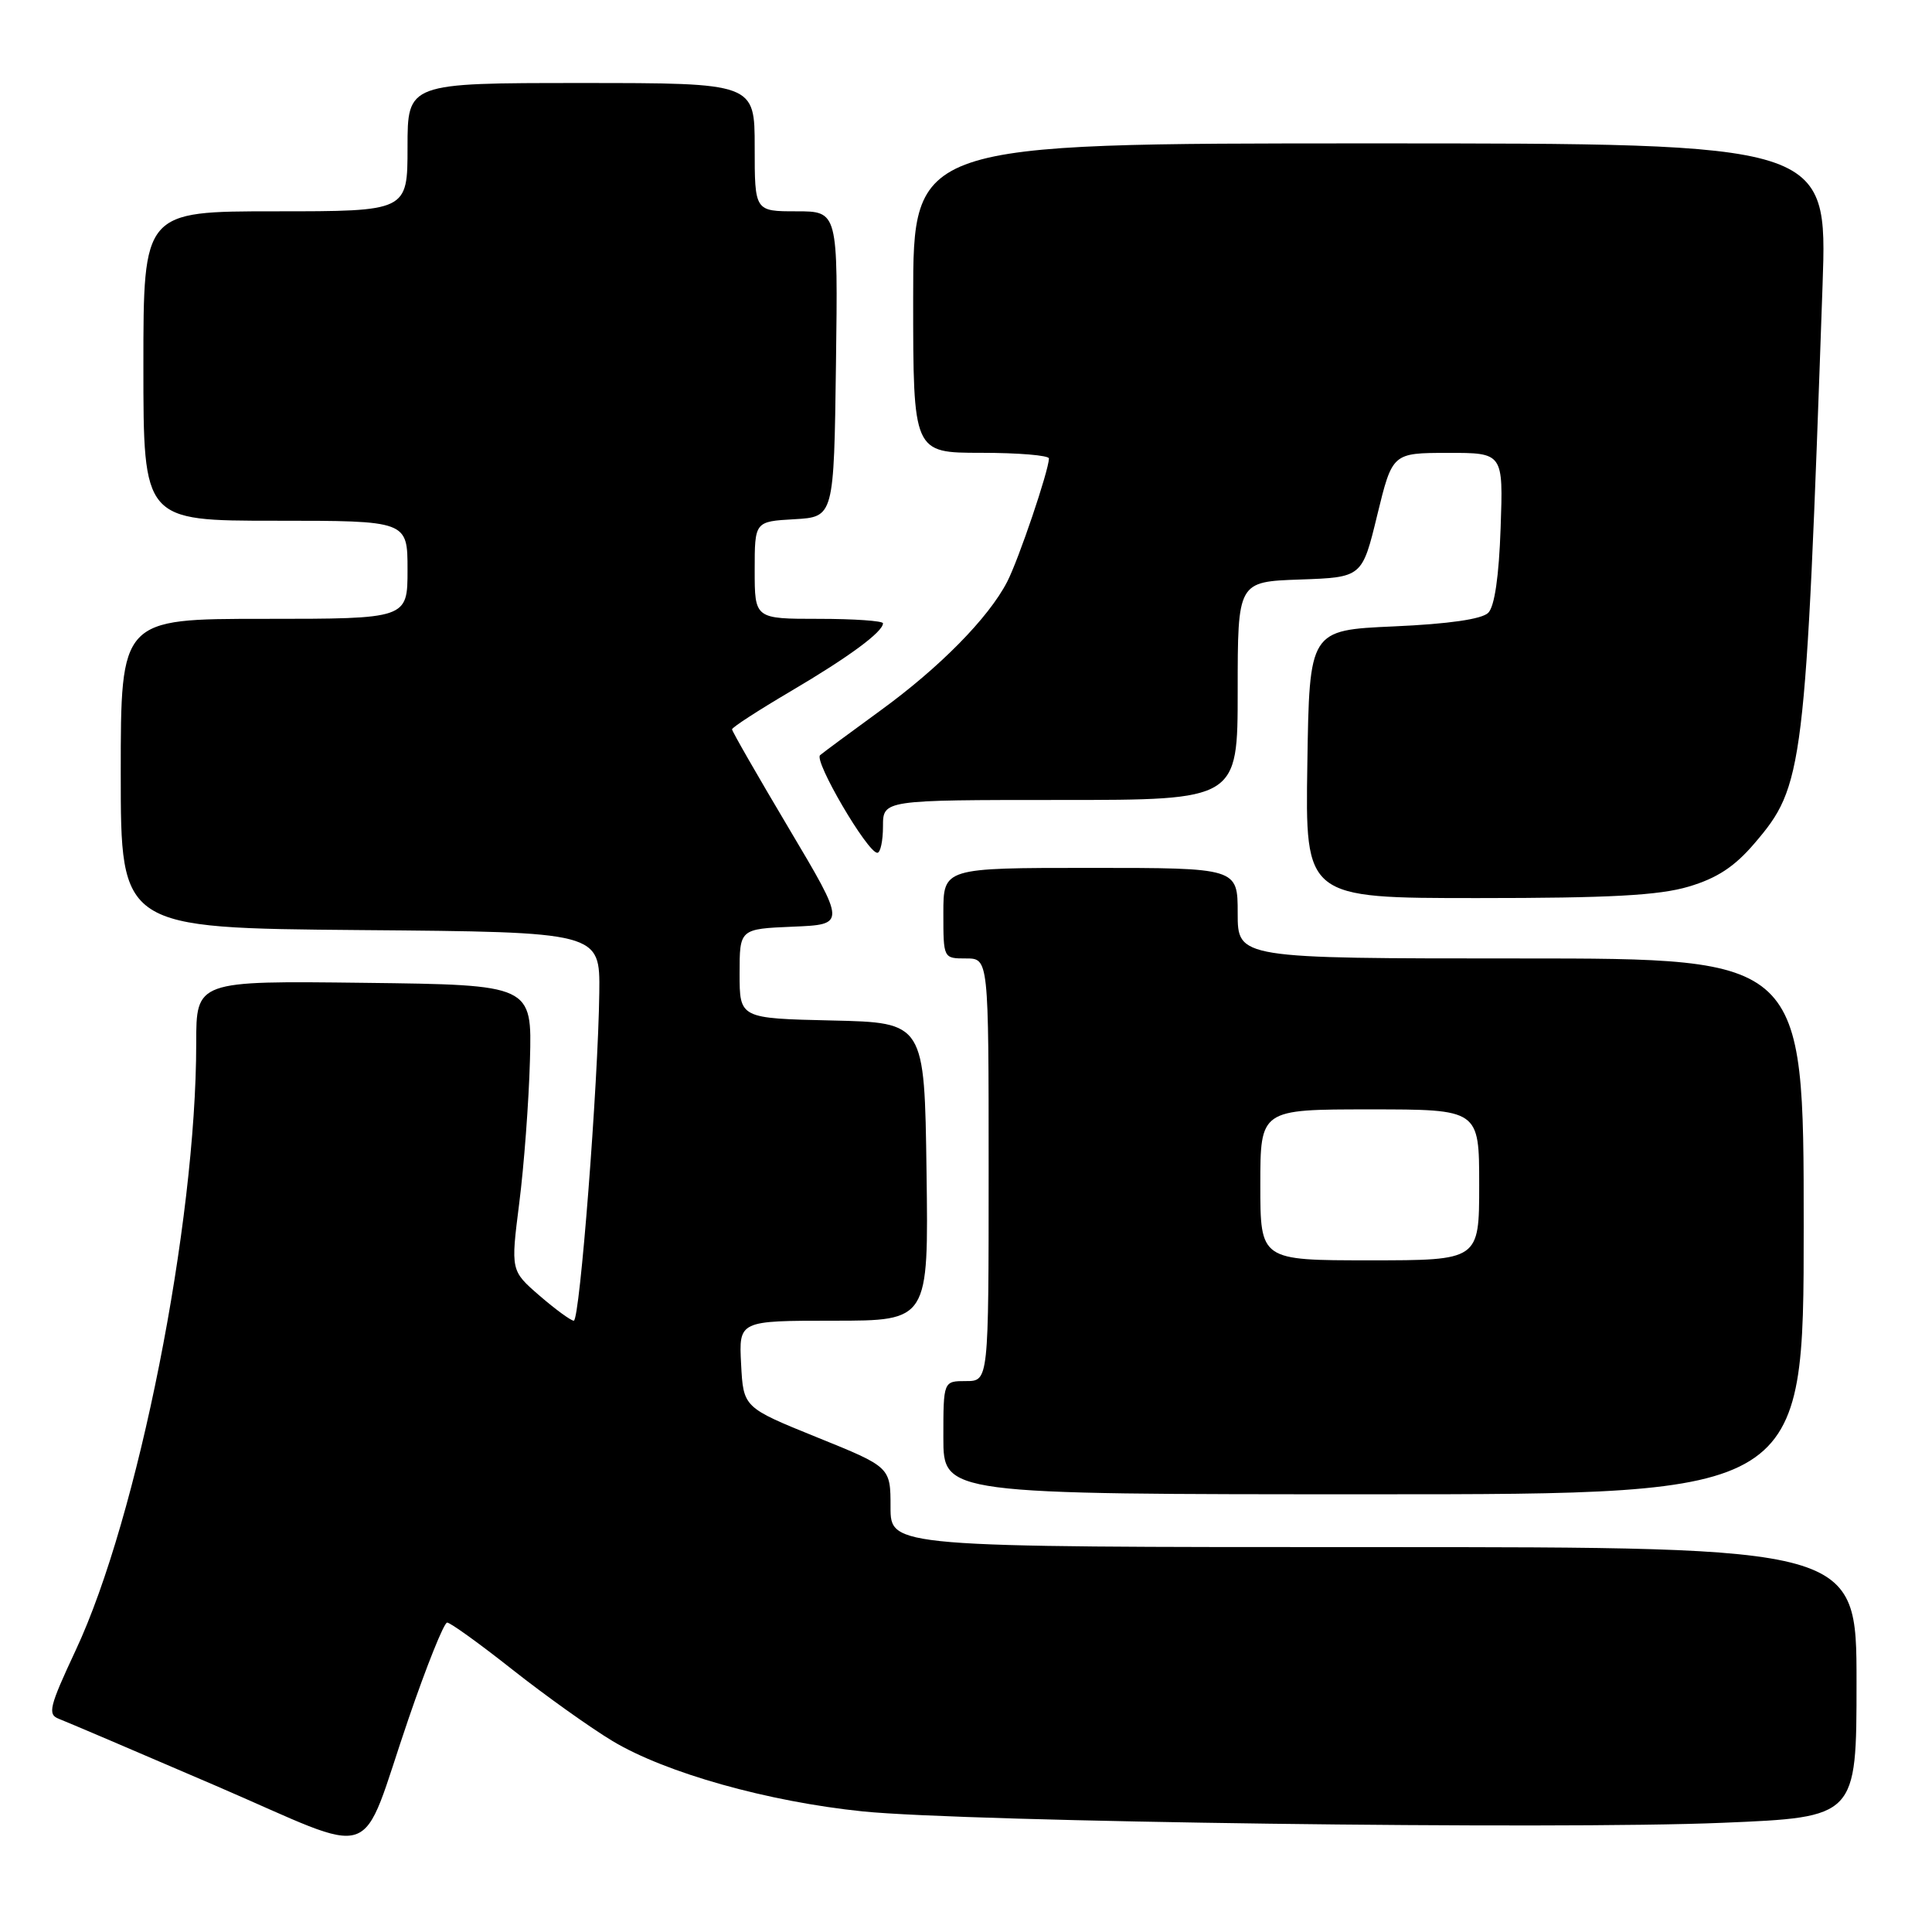 <?xml version="1.0" encoding="UTF-8" standalone="no"?>
<!DOCTYPE svg PUBLIC "-//W3C//DTD SVG 1.1//EN" "http://www.w3.org/Graphics/SVG/1.1/DTD/svg11.dtd" >
<svg xmlns="http://www.w3.org/2000/svg" xmlns:xlink="http://www.w3.org/1999/xlink" version="1.1" viewBox="0 0 256 256">
 <g >
 <path fill="currentColor"
d=" M 54.13 227.75 C 56.53 220.74 58.83 215.00 59.25 215.00 C 59.67 215.00 63.57 217.81 67.92 221.25 C 72.28 224.69 78.24 228.94 81.17 230.70 C 88.22 234.93 101.76 238.73 114.32 240.02 C 128.09 241.42 206.22 242.46 228.25 241.53 C 246.00 240.79 246.00 240.79 246.00 222.89 C 246.00 205.00 246.00 205.00 182.00 205.00 C 118.00 205.00 118.00 205.00 118.00 199.70 C 118.00 194.39 118.00 194.39 108.25 190.45 C 98.50 186.50 98.50 186.50 98.20 180.75 C 97.90 175.00 97.90 175.00 110.47 175.00 C 123.04 175.00 123.04 175.00 122.77 155.25 C 122.50 135.50 122.50 135.50 110.25 135.22 C 98.00 134.94 98.00 134.94 98.00 129.01 C 98.00 123.09 98.00 123.09 105.05 122.79 C 112.10 122.50 112.10 122.50 104.55 109.80 C 100.40 102.82 97.00 96.90 97.00 96.64 C 97.00 96.38 100.49 94.12 104.75 91.61 C 112.43 87.09 117.00 83.73 117.00 82.59 C 117.00 82.27 113.17 82.00 108.50 82.00 C 100.00 82.00 100.00 82.00 100.00 75.55 C 100.00 69.10 100.00 69.10 105.25 68.80 C 110.50 68.50 110.50 68.50 110.77 48.25 C 111.04 28.00 111.04 28.00 105.52 28.00 C 100.00 28.00 100.00 28.00 100.00 19.50 C 100.00 11.00 100.00 11.00 77.00 11.00 C 54.00 11.00 54.00 11.00 54.00 19.50 C 54.00 28.00 54.00 28.00 36.50 28.00 C 19.00 28.00 19.00 28.00 19.00 48.50 C 19.00 69.00 19.00 69.00 36.50 69.00 C 54.00 69.00 54.00 69.00 54.00 75.50 C 54.00 82.00 54.00 82.00 35.00 82.00 C 16.00 82.00 16.00 82.00 16.00 102.49 C 16.00 122.97 16.00 122.97 47.75 123.24 C 79.50 123.50 79.50 123.50 79.41 131.50 C 79.26 143.59 76.83 175.00 76.03 175.00 C 75.65 175.00 73.61 173.51 71.50 171.69 C 67.67 168.37 67.67 168.37 68.80 159.44 C 69.43 154.52 70.07 146.00 70.22 140.50 C 70.50 130.50 70.50 130.50 48.25 130.23 C 26.00 129.96 26.00 129.96 26.00 138.24 C 26.00 162.15 18.27 201.10 10.03 218.67 C 6.53 226.16 6.28 227.17 7.79 227.75 C 8.73 228.11 18.05 232.08 28.50 236.58 C 50.69 246.13 47.45 247.24 54.13 227.75 Z  M 239.00 162.50 C 239.00 127.00 239.00 127.00 201.50 127.00 C 164.00 127.00 164.00 127.00 164.00 121.00 C 164.00 115.00 164.00 115.00 144.50 115.00 C 125.00 115.00 125.00 115.00 125.00 121.00 C 125.00 127.00 125.00 127.00 128.00 127.00 C 131.00 127.00 131.00 127.00 131.00 155.00 C 131.00 183.00 131.00 183.00 128.00 183.00 C 125.00 183.00 125.00 183.00 125.00 190.50 C 125.00 198.00 125.00 198.00 182.00 198.00 C 239.00 198.00 239.00 198.00 239.00 162.50 Z  M 223.76 117.48 C 227.51 116.37 229.84 114.84 232.46 111.77 C 239.01 104.12 239.24 102.24 241.50 37.75 C 242.15 19.00 242.15 19.00 181.58 19.00 C 121.00 19.00 121.00 19.00 121.00 39.50 C 121.00 60.00 121.00 60.00 130.00 60.00 C 134.95 60.00 138.99 60.34 138.99 60.75 C 138.96 62.38 134.97 74.16 133.45 77.10 C 130.98 81.88 124.51 88.45 116.62 94.18 C 112.71 97.03 109.13 99.67 108.67 100.06 C 107.80 100.79 114.95 113.00 116.25 113.00 C 116.66 113.00 117.00 111.42 117.00 109.50 C 117.00 106.00 117.00 106.00 140.50 106.00 C 164.00 106.00 164.00 106.00 164.00 91.54 C 164.00 77.08 164.00 77.08 172.24 76.79 C 180.49 76.50 180.49 76.50 182.49 68.26 C 184.50 60.02 184.50 60.02 191.84 60.01 C 199.19 60.00 199.19 60.00 198.84 69.95 C 198.62 76.35 198.04 80.37 197.20 81.20 C 196.37 82.04 191.96 82.68 184.70 83.00 C 173.50 83.50 173.50 83.50 173.23 101.25 C 172.95 119.00 172.95 119.00 195.80 119.00 C 213.33 119.00 219.83 118.65 223.76 117.48 Z  M 167.00 157.00 C 167.00 147.00 167.00 147.00 181.50 147.00 C 196.00 147.00 196.00 147.00 196.00 157.00 C 196.00 167.00 196.00 167.00 181.50 167.00 C 167.00 167.00 167.00 167.00 167.00 157.00 Z "/>
</g>
</svg>